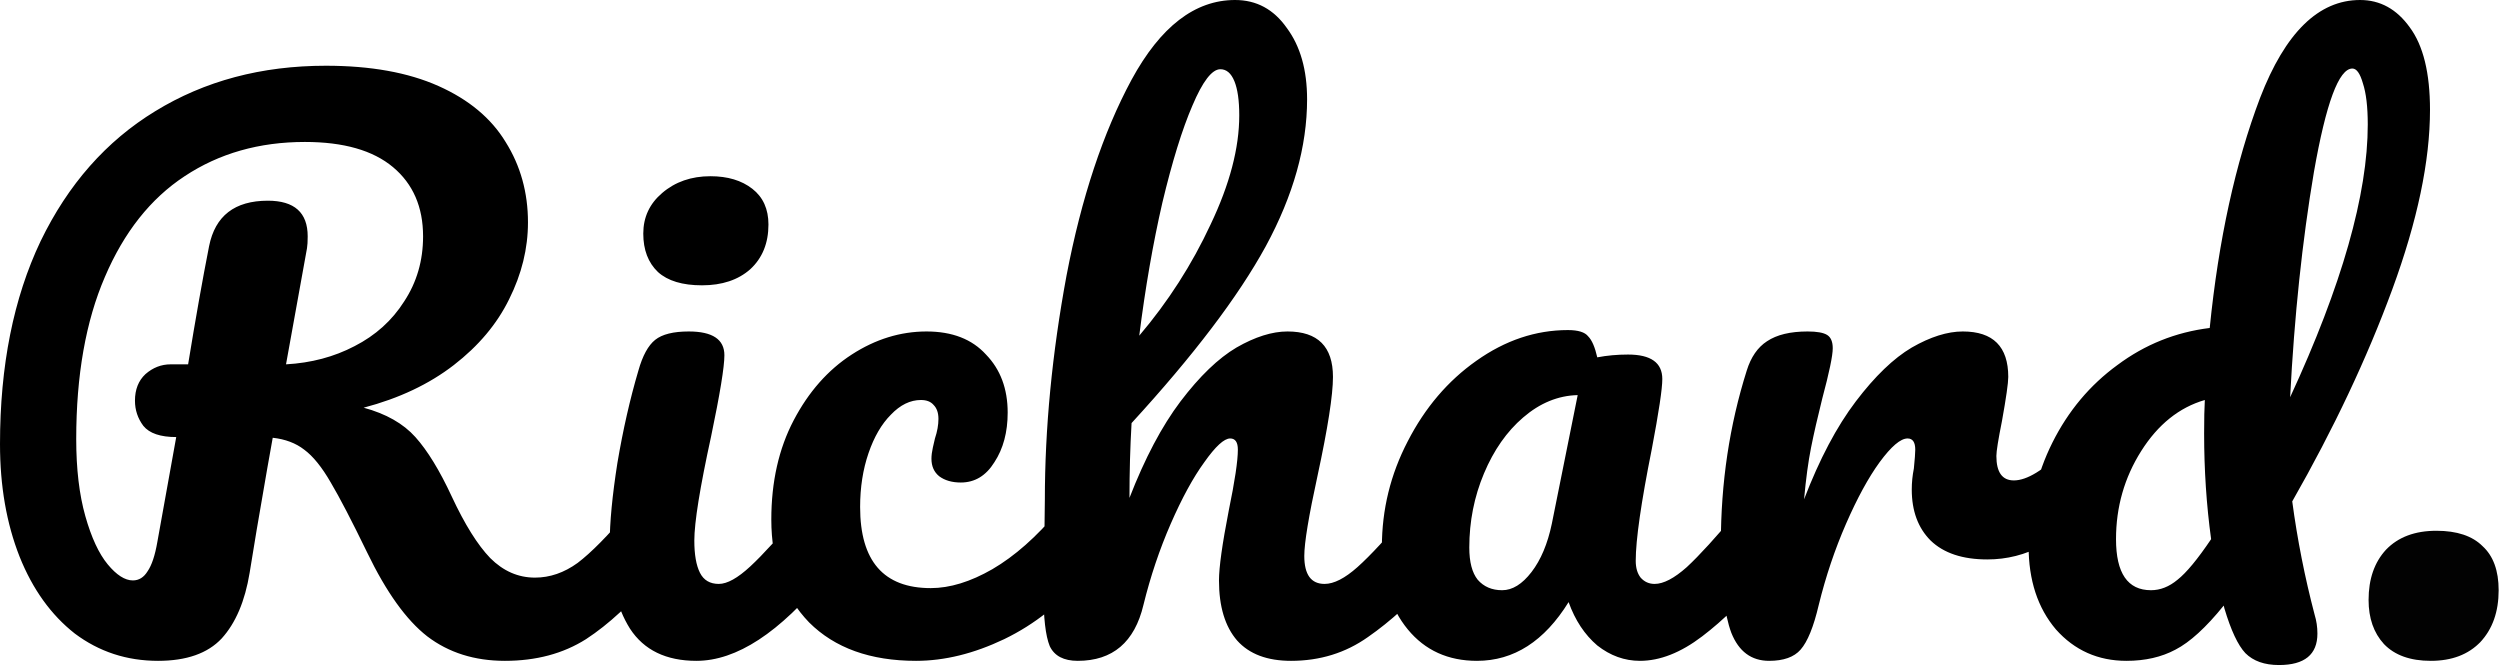 <svg width="715" height="191" viewBox="0 0 715 191" fill="none" xmlns="http://www.w3.org/2000/svg">
<path d="M185.2 143.4C186.933 143.4 188.267 144.2 189.2 145.8C190.267 147.4 190.8 149.6 190.8 152.4C190.8 157.6 189.533 161.733 187 164.8C180.6 172.533 174.133 178.533 167.6 182.8C161.067 186.933 153.333 189 144.4 189C135.733 189 128.333 186.667 122.2 182C116.2 177.333 110.467 169.333 105 158C100.6 148.933 97.133 142.267 94.6 138C92.067 133.6 89.533 130.467 87 128.6C84.6 126.733 81.6 125.6 78 125.2C77.467 128 75.933 136.8 73.4 151.6C72.333 158.267 71.667 162.333 71.4 163.8C70.067 171.933 67.4 178.2 63.4 182.6C59.4 186.867 53.333 189 45.2 189C36.267 189 28.333 186.4 21.4 181.2C14.6 175.867 9.333 168.533 5.6 159.2C1.867 149.733 6.85453e-07 139 6.85453e-07 127C6.85453e-07 104.6 3.867 85.267 11.6 69C19.467 52.733 30.4 40.333 44.4 31.8C58.533 23.133 74.8 18.8 93.2 18.8C106 18.8 116.733 20.733 125.4 24.6C134.067 28.467 140.467 33.8 144.6 40.6C148.867 47.4 151 55.067 151 63.6C151 71.067 149.2 78.4 145.6 85.6C142.133 92.667 136.867 98.933 129.8 104.4C122.733 109.867 114.133 113.933 104 116.6C110.4 118.333 115.333 121.133 118.8 125C122.267 128.867 125.733 134.533 129.2 142C132.933 150 136.6 155.867 140.2 159.6C143.933 163.333 148.2 165.2 153 165.2C157.267 165.2 161.333 163.8 165.2 161C169.067 158.067 173.933 153.133 179.8 146.2C181.4 144.333 183.2 143.4 185.2 143.4ZM50.4 125C45.867 125 42.733 123.933 41 121.8C39.4 119.667 38.6 117.267 38.6 114.6C38.6 111.4 39.6 108.867 41.6 107C43.733 105.133 46.133 104.2 48.8 104.2H53.8C55.933 91.133 57.933 79.867 59.8 70.4C61.533 61.733 67.133 57.4 76.6 57.4C84.2 57.4 88 60.8 88 67.6C88 69.067 87.933 70.2 87.8 71L81.8 104.2C89 103.8 95.533 102.067 101.4 99C107.4 95.933 112.133 91.667 115.6 86.2C119.2 80.733 121 74.533 121 67.6C121 59.2 118.133 52.6 112.4 47.8C106.667 43 98.267 40.6 87.2 40.6C74.133 40.6 62.667 43.867 52.8 50.4C43.067 56.8 35.467 66.4 30 79.2C24.533 91.867 21.8 107.333 21.8 125.6C21.8 134.133 22.667 141.467 24.4 147.6C26.133 153.733 28.267 158.333 30.8 161.4C33.333 164.467 35.733 166 38 166C39.733 166 41.133 165.133 42.2 163.4C43.4 161.667 44.333 158.867 45 155L50.4 125ZM200.777 81.6C195.177 81.6 190.977 80.333 188.177 77.8C185.377 75.133 183.977 71.467 183.977 66.8C183.977 62.133 185.777 58.267 189.377 55.2C193.11 52 197.71 50.4 203.177 50.4C208.11 50.4 212.11 51.6 215.177 54C218.243 56.4 219.777 59.8 219.777 64.2C219.777 69.533 218.043 73.8 214.577 77C211.11 80.067 206.51 81.6 200.777 81.6ZM199.177 189C190.51 189 184.177 185.933 180.177 179.8C176.31 173.667 174.377 165.533 174.377 155.4C174.377 149.4 175.11 141.733 176.577 132.4C178.177 122.933 180.177 114.133 182.577 106C183.777 101.733 185.377 98.8 187.377 97.2C189.377 95.6 192.577 94.8 196.977 94.8C203.777 94.8 207.177 97.067 207.177 101.6C207.177 104.933 205.91 112.667 203.377 124.8C200.177 139.467 198.577 149.4 198.577 154.6C198.577 158.6 199.11 161.667 200.177 163.8C201.243 165.933 203.043 167 205.577 167C207.977 167 210.977 165.333 214.577 162C218.177 158.667 222.977 153.4 228.977 146.2C230.577 144.333 232.377 143.4 234.377 143.4C236.11 143.4 237.443 144.2 238.377 145.8C239.443 147.4 239.977 149.6 239.977 152.4C239.977 157.733 238.71 161.867 236.177 164.8C222.977 180.933 210.643 189 199.177 189ZM261.995 189C248.929 189 238.729 185.333 231.395 178C224.195 170.533 220.595 160.733 220.595 148.6C220.595 137.8 222.729 128.333 226.995 120.2C231.262 112.067 236.795 105.8 243.595 101.4C250.395 97 257.529 94.8 264.995 94.8C272.329 94.8 277.995 97 281.995 101.4C286.129 105.667 288.195 111.2 288.195 118C288.195 123.6 286.929 128.333 284.395 132.2C281.995 136.067 278.795 138 274.795 138C272.262 138 270.195 137.4 268.595 136.2C267.129 135 266.395 133.333 266.395 131.2C266.395 130.267 266.529 129.2 266.795 128C267.062 126.8 267.262 125.933 267.395 125.4C268.062 123.4 268.395 121.533 268.395 119.8C268.395 118.067 267.929 116.733 266.995 115.8C266.195 114.867 264.995 114.4 263.395 114.4C260.329 114.4 257.462 115.8 254.795 118.6C252.129 121.267 249.995 124.933 248.395 129.6C246.795 134.267 245.995 139.4 245.995 145C245.995 160.467 252.729 168.2 266.195 168.2C271.662 168.2 277.529 166.4 283.795 162.8C290.195 159.067 296.462 153.533 302.595 146.2C304.195 144.333 305.995 143.4 307.995 143.4C309.729 143.4 311.062 144.2 311.995 145.8C313.062 147.4 313.595 149.6 313.595 152.4C313.595 157.467 312.329 161.6 309.795 164.8C303.529 172.533 295.995 178.533 287.195 182.8C278.529 186.933 270.129 189 261.995 189ZM408.428 143.4C410.161 143.4 411.495 144.2 412.428 145.8C413.495 147.4 414.028 149.6 414.028 152.4C414.028 157.733 412.761 161.867 410.228 164.8C404.095 171.867 397.761 177.667 391.228 182.2C384.828 186.733 377.495 189 369.228 189C362.428 189 357.295 187.067 353.828 183.2C350.361 179.2 348.628 173.467 348.628 166C348.628 162.267 349.561 155.6 351.428 146C353.161 137.6 354.028 131.8 354.028 128.6C354.028 126.467 353.295 125.4 351.828 125.4C350.095 125.4 347.628 127.667 344.428 132.2C341.228 136.6 338.028 142.467 334.828 149.8C331.628 157.133 329.028 164.867 327.028 173C324.495 183.667 318.228 189 308.228 189C304.228 189 301.561 187.6 300.228 184.8C299.028 181.867 298.428 176.667 298.428 169.2C298.428 164.933 298.495 161.533 298.628 159L298.828 143C298.828 122.467 300.895 101.067 305.028 78.8C309.295 56.533 315.495 37.867 323.628 22.8C331.895 7.6 341.761 -1.14441e-05 353.228 -1.14441e-05C359.361 -1.14441e-05 364.295 2.667 368.028 8C371.895 13.2 373.828 20 373.828 28.4C373.828 41.867 369.895 55.867 362.028 70.4C354.161 84.8 341.361 101.667 323.628 121C323.228 127.933 323.028 135.067 323.028 142.4C327.428 131.067 332.295 121.867 337.628 114.8C343.095 107.6 348.428 102.467 353.628 99.4C358.961 96.333 363.828 94.8 368.228 94.8C376.895 94.8 381.228 99.133 381.228 107.8C381.228 113 379.761 122.4 376.828 136C374.295 147.6 373.028 155.267 373.028 159C373.028 164.333 374.961 167 378.828 167C381.495 167 384.628 165.4 388.228 162.2C391.961 158.867 396.895 153.533 403.028 146.2C404.628 144.333 406.428 143.4 408.428 143.4ZM349.028 19.8C346.628 19.8 343.961 23.267 341.028 30.2C338.095 37 335.228 46.267 332.428 58C329.761 69.6 327.561 82.267 325.828 96C334.095 86.267 340.895 75.667 346.228 64.2C351.695 52.733 354.428 42.333 354.428 33C354.428 28.733 353.961 25.467 353.028 23.2C352.095 20.933 350.761 19.8 349.028 19.8ZM422.419 189C414.152 189 407.552 186 402.619 180C397.685 174 395.219 166.133 395.219 156.4C395.219 145.733 397.685 135.667 402.619 126.2C407.552 116.6 414.085 108.933 422.219 103.2C430.485 97.333 439.219 94.4 448.419 94.4C451.352 94.4 453.285 95 454.219 96.2C455.285 97.267 456.152 99.267 456.819 102.2C459.619 101.667 462.552 101.4 465.619 101.4C472.152 101.4 475.419 103.733 475.419 108.4C475.419 111.2 474.419 117.867 472.419 128.4C469.352 143.733 467.819 154.4 467.819 160.4C467.819 162.4 468.285 164 469.219 165.2C470.285 166.4 471.619 167 473.219 167C475.752 167 478.819 165.4 482.419 162.2C486.019 158.867 490.885 153.533 497.019 146.2C498.619 144.333 500.419 143.4 502.419 143.4C504.152 143.4 505.485 144.2 506.419 145.8C507.485 147.4 508.019 149.6 508.019 152.4C508.019 157.733 506.752 161.867 504.219 164.8C498.752 171.6 492.952 177.333 486.819 182C480.685 186.667 474.752 189 469.019 189C464.619 189 460.552 187.533 456.819 184.6C453.219 181.533 450.485 177.4 448.619 172.2C441.685 183.4 432.952 189 422.419 189ZM429.619 168.8C432.552 168.8 435.352 167.067 438.019 163.6C440.685 160.133 442.619 155.533 443.819 149.8L451.219 113C445.619 113.133 440.419 115.267 435.619 119.4C430.952 123.4 427.219 128.733 424.419 135.4C421.619 142.067 420.219 149.133 420.219 156.6C420.219 160.733 421.019 163.8 422.619 165.8C424.352 167.8 426.685 168.8 429.619 168.8ZM505.964 189C500.897 189 497.297 186.333 495.164 181C493.164 175.667 492.164 167.133 492.164 155.4C492.164 138.067 494.631 121.6 499.564 106C500.764 102.133 502.697 99.333 505.364 97.6C508.164 95.733 512.031 94.8 516.964 94.8C519.631 94.8 521.497 95.133 522.564 95.8C523.631 96.467 524.164 97.733 524.164 99.6C524.164 101.733 523.164 106.533 521.164 114C519.831 119.333 518.764 124 517.964 128C517.164 132 516.497 136.933 515.964 142.8C520.364 131.333 525.297 122 530.764 114.8C536.231 107.6 541.564 102.467 546.764 99.4C552.097 96.333 556.964 94.8 561.364 94.8C570.031 94.8 574.364 99.133 574.364 107.8C574.364 109.533 573.764 113.733 572.564 120.4C571.497 125.733 570.964 129.067 570.964 130.4C570.964 135.067 572.631 137.4 575.964 137.4C579.697 137.4 584.497 134.467 590.364 128.6C592.097 126.867 593.897 126 595.764 126C597.497 126 598.831 126.8 599.764 128.4C600.831 129.867 601.364 131.867 601.364 134.4C601.364 139.333 600.031 143.2 597.364 146C593.631 149.867 589.231 153.2 584.164 156C579.231 158.667 573.964 160 568.364 160C561.297 160 555.897 158.2 552.164 154.6C548.564 151 546.764 146.133 546.764 140C546.764 138 546.964 136 547.364 134C547.631 131.333 547.764 129.533 547.764 128.6C547.764 126.467 547.031 125.4 545.564 125.4C543.564 125.4 540.897 127.667 537.564 132.2C534.364 136.6 531.164 142.467 527.964 149.8C524.764 157.133 522.164 164.867 520.164 173C518.697 179.267 516.964 183.533 514.964 185.8C513.097 187.933 510.097 189 505.964 189ZM655.58 143.4C657.046 154.333 659.18 165.133 661.98 175.8C662.513 177.533 662.78 179.333 662.78 181.2C662.78 187.2 659.113 190.2 651.78 190.2C647.646 190.2 644.446 189.067 642.18 186.8C640.046 184.533 638.046 180.267 636.18 174L635.98 173.2C630.913 179.467 626.313 183.667 622.18 185.8C618.18 187.933 613.513 189 608.18 189C600.046 189 593.313 186 587.98 180C582.78 173.867 580.18 165.933 580.18 156.2C580.18 145.533 582.446 135.667 586.98 126.6C591.513 117.533 597.713 110.133 605.58 104.4C613.446 98.533 622.246 95 631.98 93.8C634.513 68.6 639.313 46.667 646.38 28C653.58 9.333 663.113 -1.14441e-05 674.98 -1.14441e-05C680.713 -1.14441e-05 685.446 2.6 689.18 7.8C693.046 13 694.98 20.867 694.98 31.4C694.98 46.067 691.38 63.2 684.18 82.8C676.98 102.4 667.446 122.6 655.58 143.4ZM672.78 19.6C668.913 19.6 665.246 29.467 661.78 49.2C658.446 68.933 656.18 90.4 654.98 113.6C669.78 81.6 677.18 55.6 677.18 35.6C677.18 30.533 676.713 26.6 675.78 23.8C674.98 21 673.98 19.6 672.78 19.6ZM615.18 168.8C617.846 168.8 620.38 167.8 622.78 165.8C625.313 163.8 628.513 159.933 632.38 154.2C631.046 144.467 630.38 134.4 630.38 124C630.38 119.867 630.446 116.667 630.58 114.4C623.246 116.533 617.18 121.4 612.38 129C607.58 136.6 605.18 145 605.18 154.2C605.18 163.933 608.513 168.8 615.18 168.8Z" fill="black"/>
<path d="M695.213 189C689.346 189 684.879 187.4 681.813 184.2C678.879 181 677.413 176.8 677.413 171.6C677.413 165.6 679.079 160.8 682.413 157.2C685.879 153.6 690.679 151.8 696.812 151.8C702.679 151.8 707.079 153.267 710.013 156.2C713.079 159 714.613 163.2 714.613 168.8C714.613 174.933 712.879 179.867 709.413 183.6C705.946 187.2 701.213 189 695.213 189Z" fill="#020202"/>
</svg>
